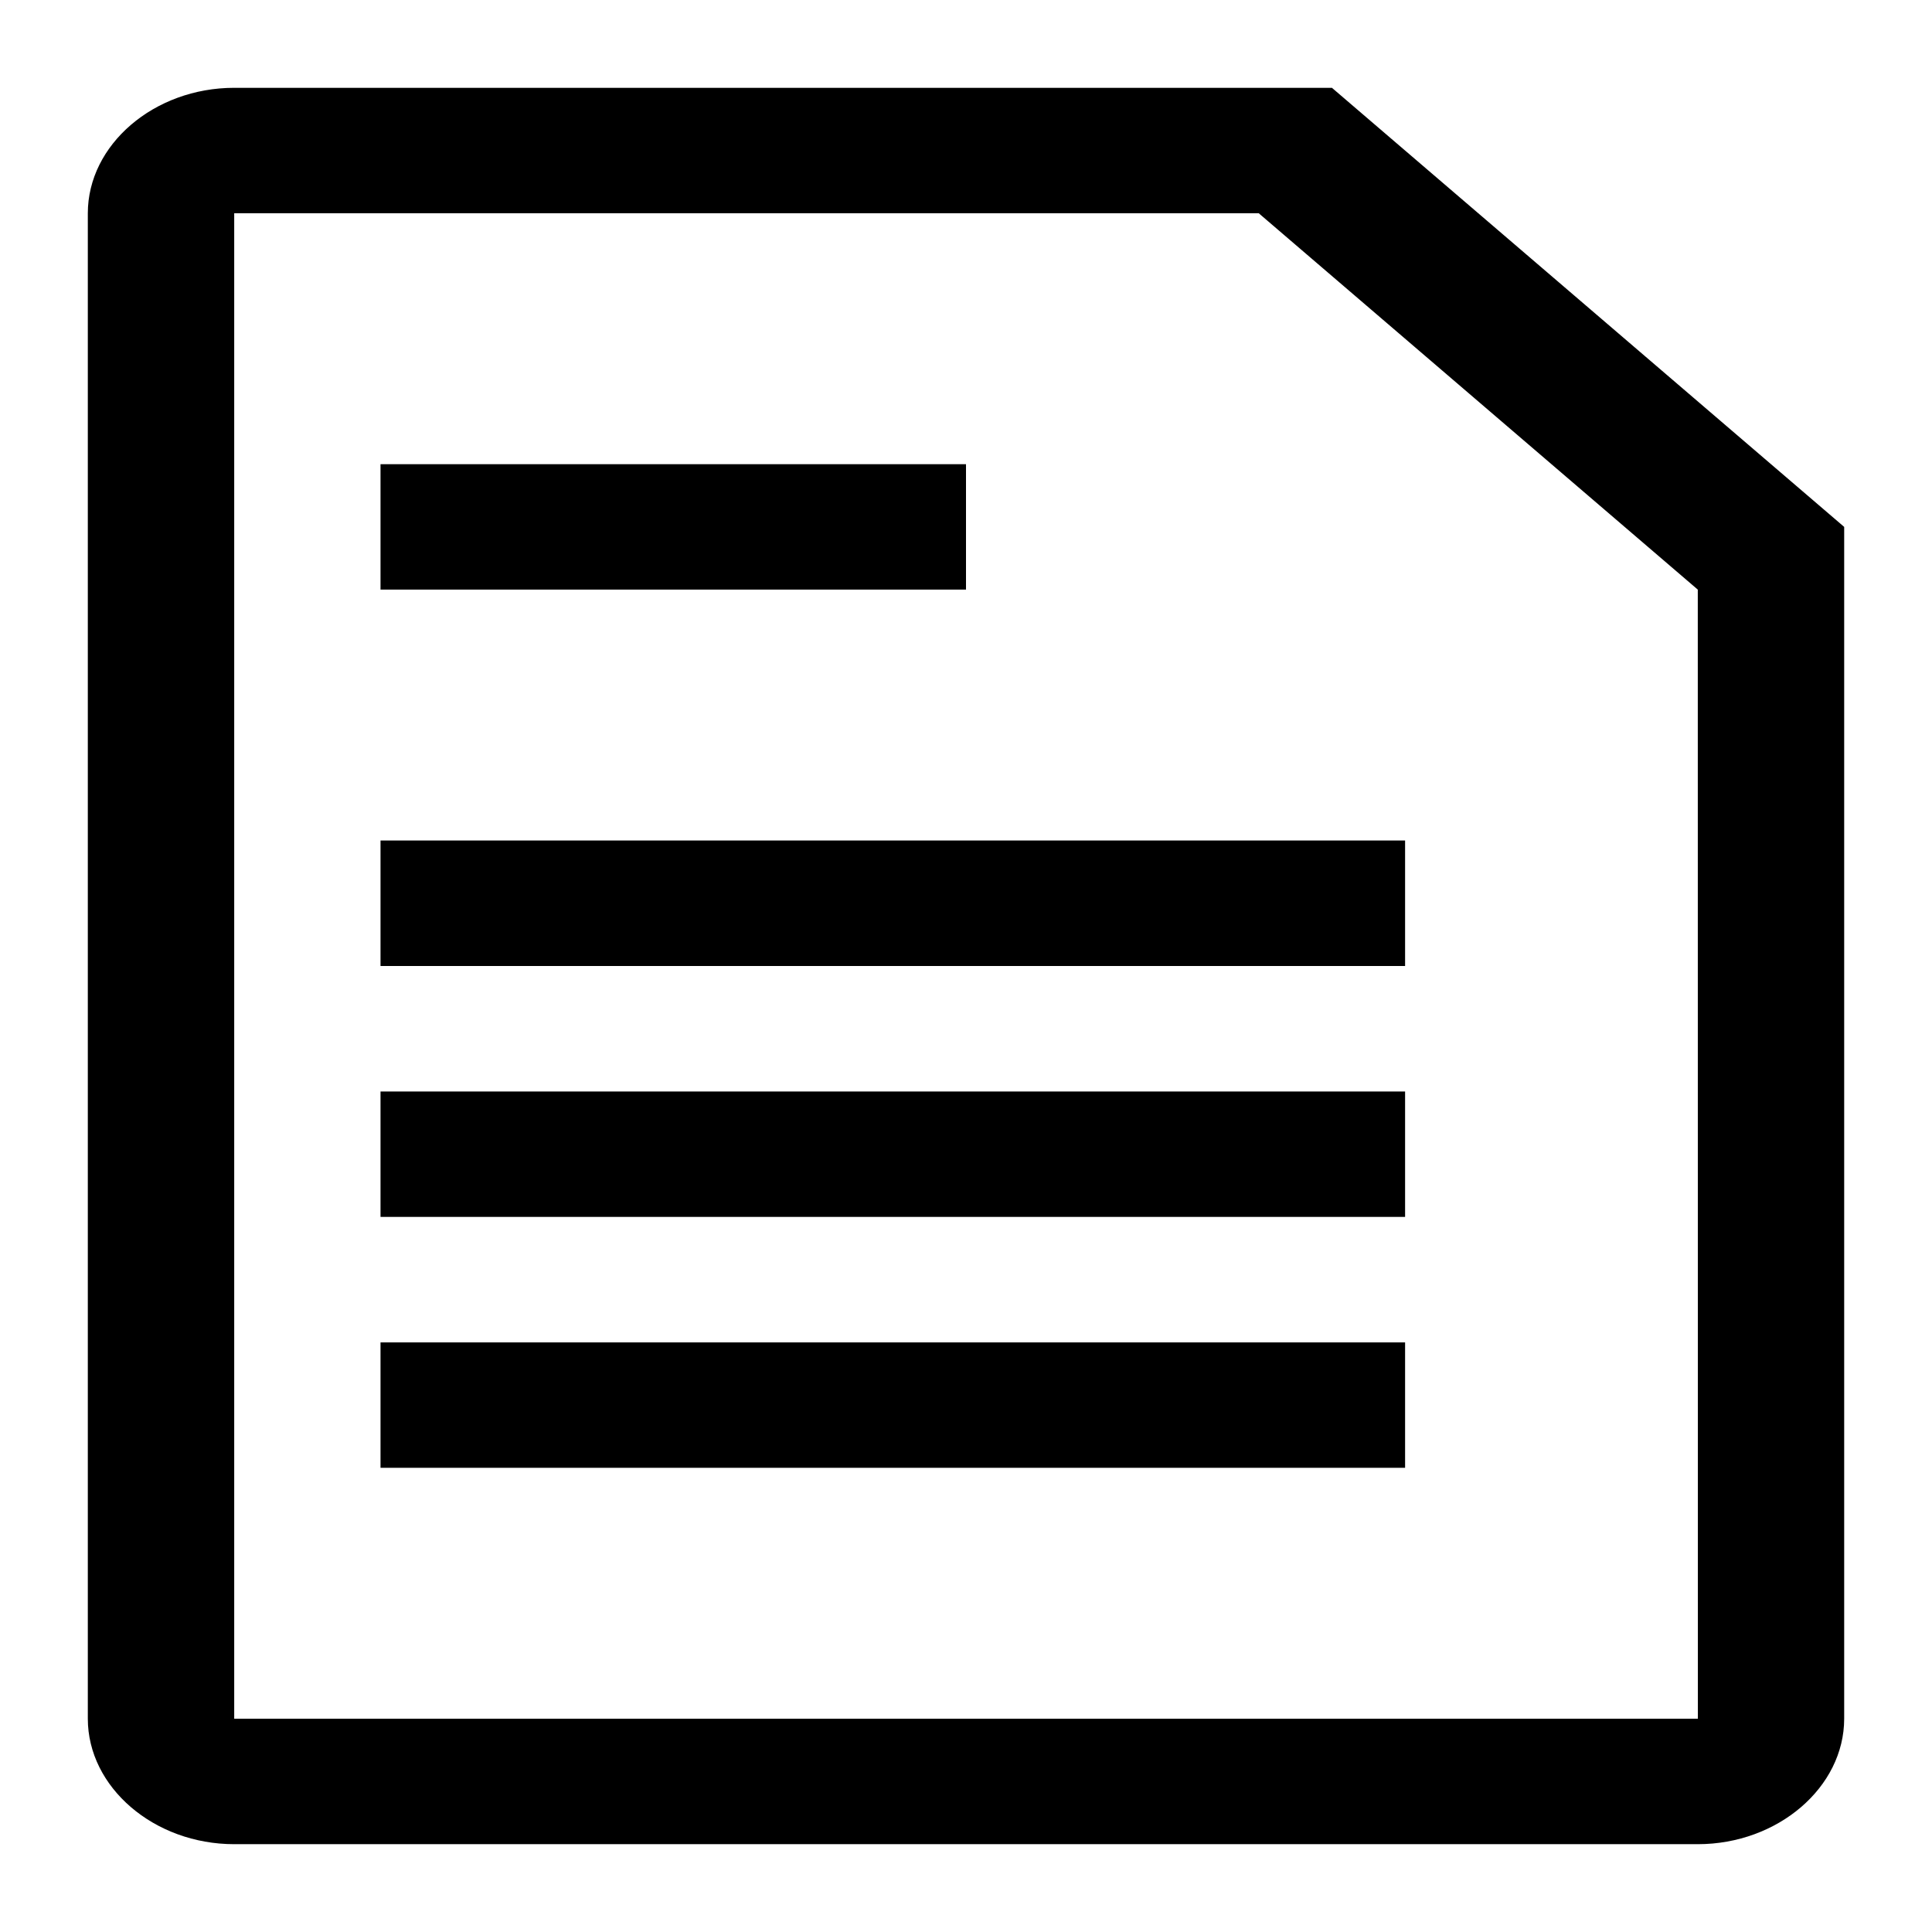 <svg width="22" height="22" version="1.1" viewBox="0 0 22 22" xmlns="http://www.w3.org/2000/svg">
  <path
     d="M 11,6.714 H 4.333 V 5.286 H 11 Z M 4.333,11 H 16 V 9.571 H 4.333 Z m 0,2.857 H 16 V 12.429 H 4.333 Z m 0,2.857 H 16 V 15.286 H 4.333 Z M 21,6 V 19.571 C 21,20.352 20.245,21 19.333,21 H 2.667 C 1.755,21 1,20.353 1,19.571 V 2.429 C 1,1.647 1.755,1 2.667,1 h 12.5 z m -1.667,0.714 -5,-4.286 H 2.667 v 17.143 h 16.667 z"
     fill="#000000"/>
</svg>
